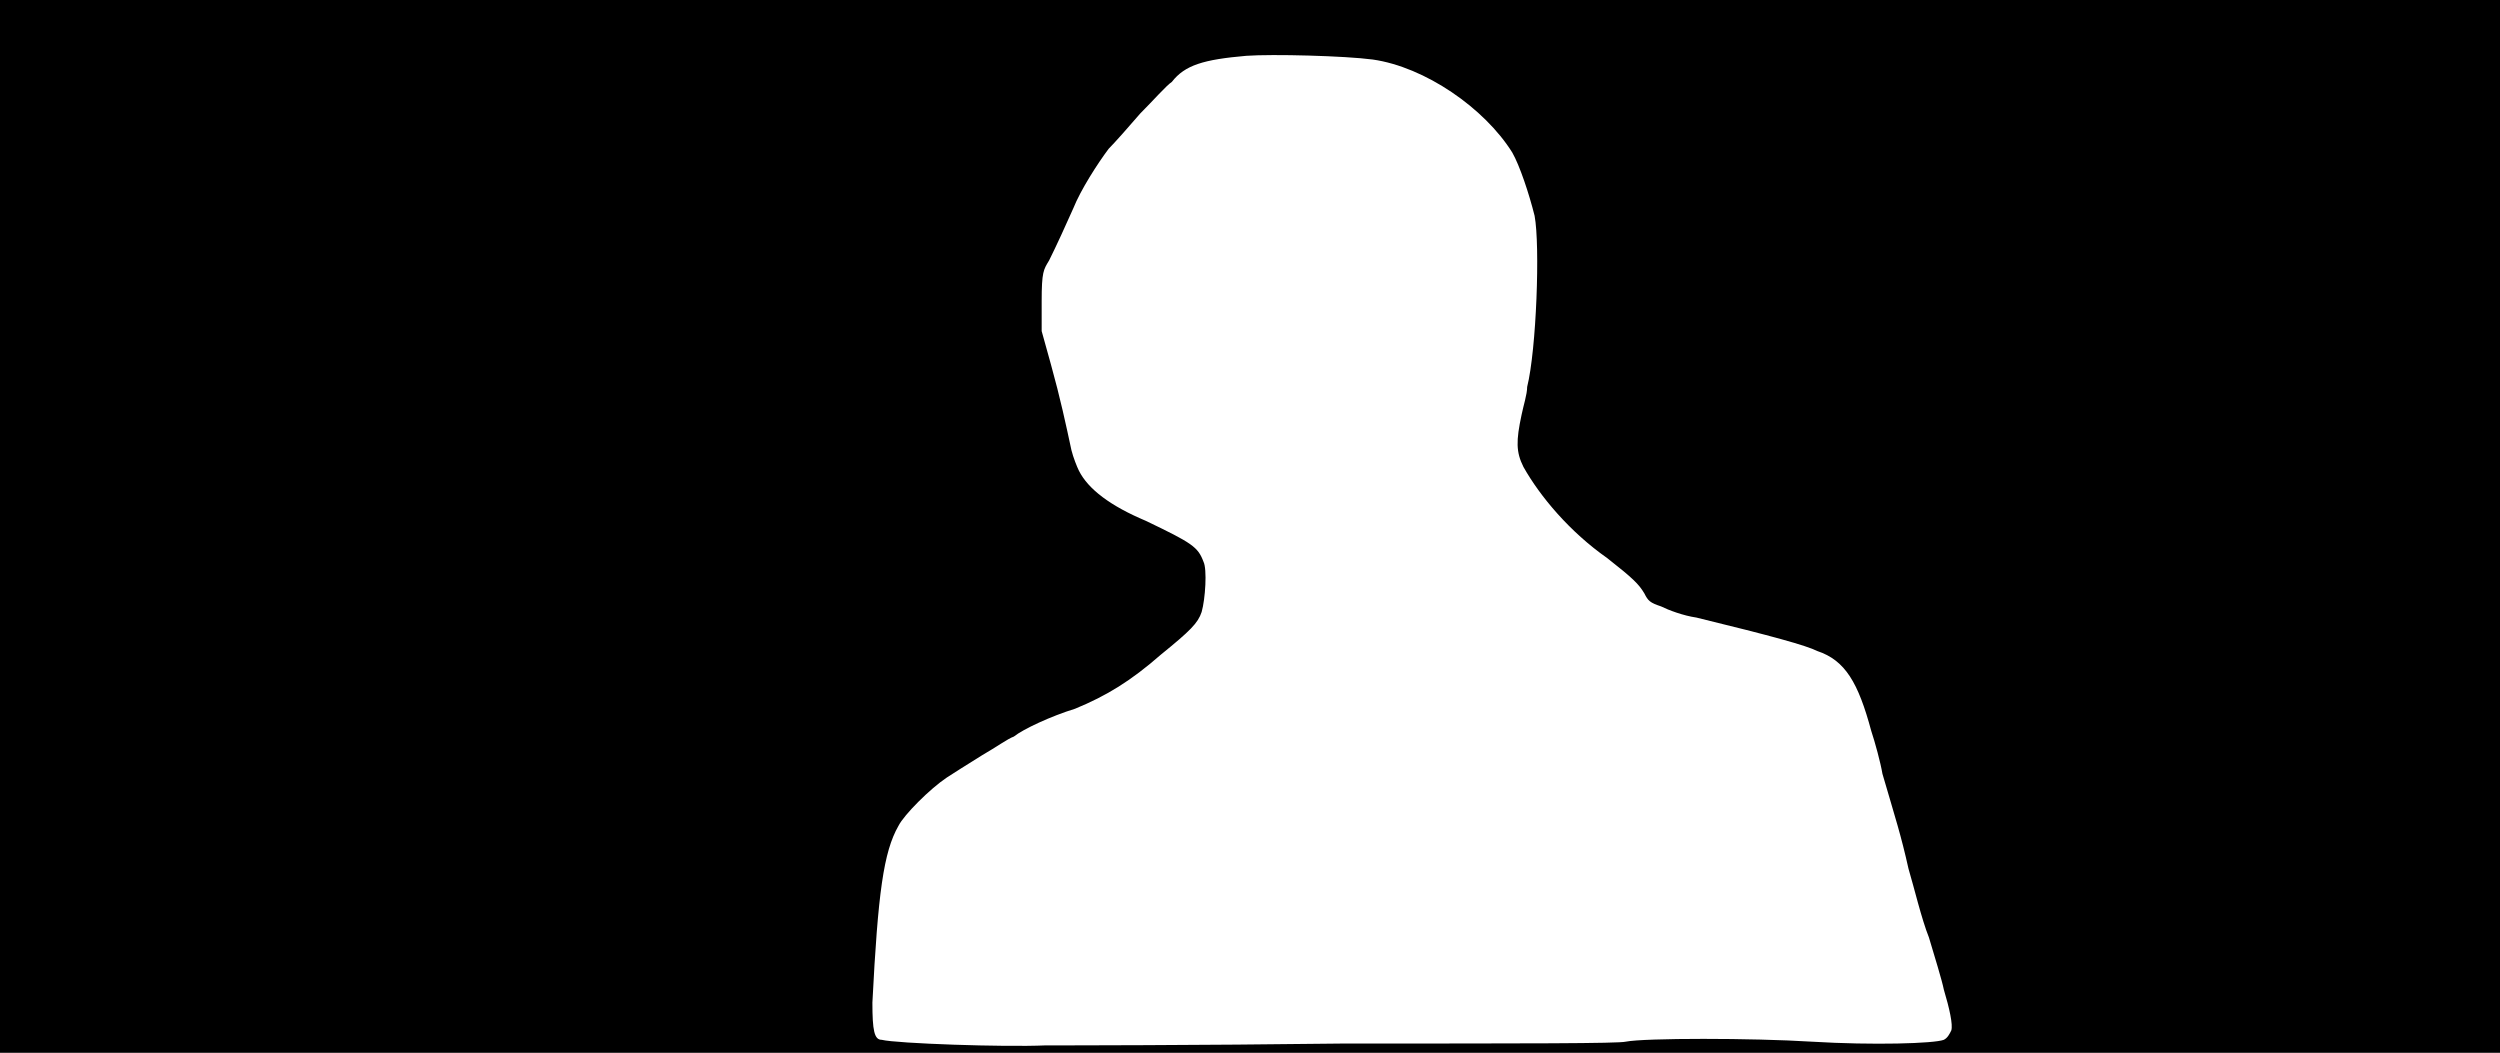 <svg xmlns="http://www.w3.org/2000/svg" width="1344" height="566"><path d="M0 283V0h1344v566H0V283m722 278c100 0 148 0 152-1 10-2 68-2 100 0 33 2 66 1 71-1 2-1 3-3 4-5 1-3-1-12-4-22-1-5-5-18-8-28-4-10-8-27-11-37-4-18-7-27-14-51-1-6-4-17-6-23-7-26-14-38-29-43-6-3-24-8-65-18-7-1-15-4-19-6-6-2-7-3-9-7-3-5-6-8-20-19-20-14-36-33-45-49-4-8-4-14-1-28 1-5 3-11 3-15 5-20 7-76 4-92-3-12-8-27-12-34-15-24-47-46-75-50-15-2-54-3-68-2-23 2-33 5-40 14-3 2-10 10-17 17-6 7-14 16-17 19-6 8-15 22-19 32-4 9-9 20-13 28-3 5-4 6-4 22v16l5 18c5 18 8 32 11 46 1 4 3 9 4 11 5 10 17 19 36 27 25 12 28 14 31 22 2 4 1 20-1 27-2 6-6 10-22 23-16 14-29 22-46 29-13 4-28 11-33 15-3 1-10 6-17 10-8 5-16 10-19 12-9 6-23 20-26 26-8 14-11 36-14 95 0 15 1 20 5 20 8 2 66 4 88 3 9 0 81 0 160-1z"/></svg>
